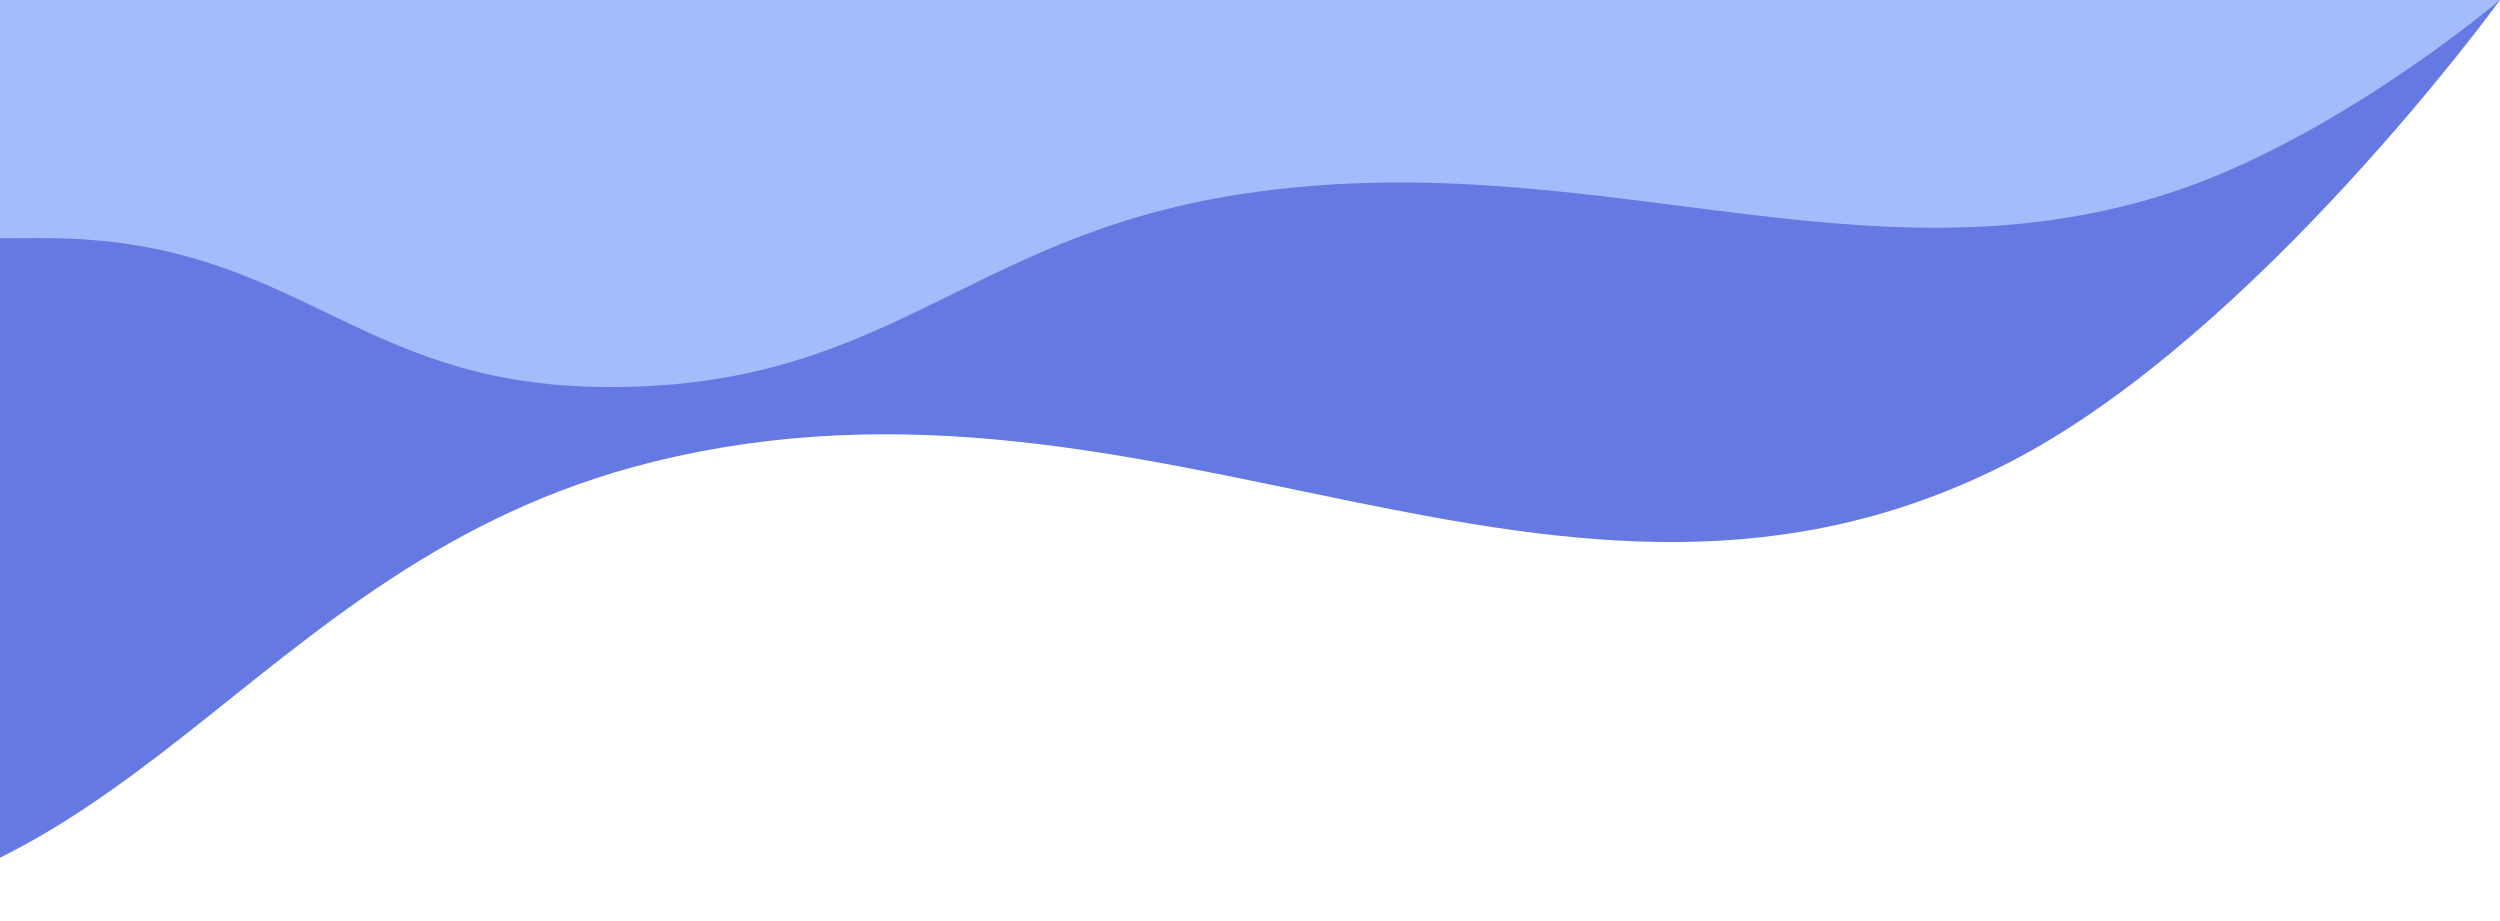 <svg width="323" height="119" viewBox="0 0 323 119" fill="none" xmlns="http://www.w3.org/2000/svg">
<path d="M-38.288 118.946C-83.5 117.406 -94.823 74.832 -140.033 73.275C-144.312 73.127 -151 73.275 -151 73.275V0H323C323 0 291.54 43.327 259.638 59.724C201.502 89.604 149.754 43.363 84.172 59.724C31.097 72.965 17.12 120.832 -38.288 118.946Z" fill="#4A62DD" fill-opacity="0.85"/>
<path d="M76.806 49.977C45.997 49.33 38.281 31.442 7.473 30.788C4.557 30.726 0 30.788 0 30.788V0H323C323 0 301.562 18.205 279.823 25.094C240.207 37.649 204.944 18.22 160.255 25.094C124.087 30.657 114.563 50.77 76.806 49.977Z" fill="#AAC2FE" fill-opacity="0.91"/>
</svg>
